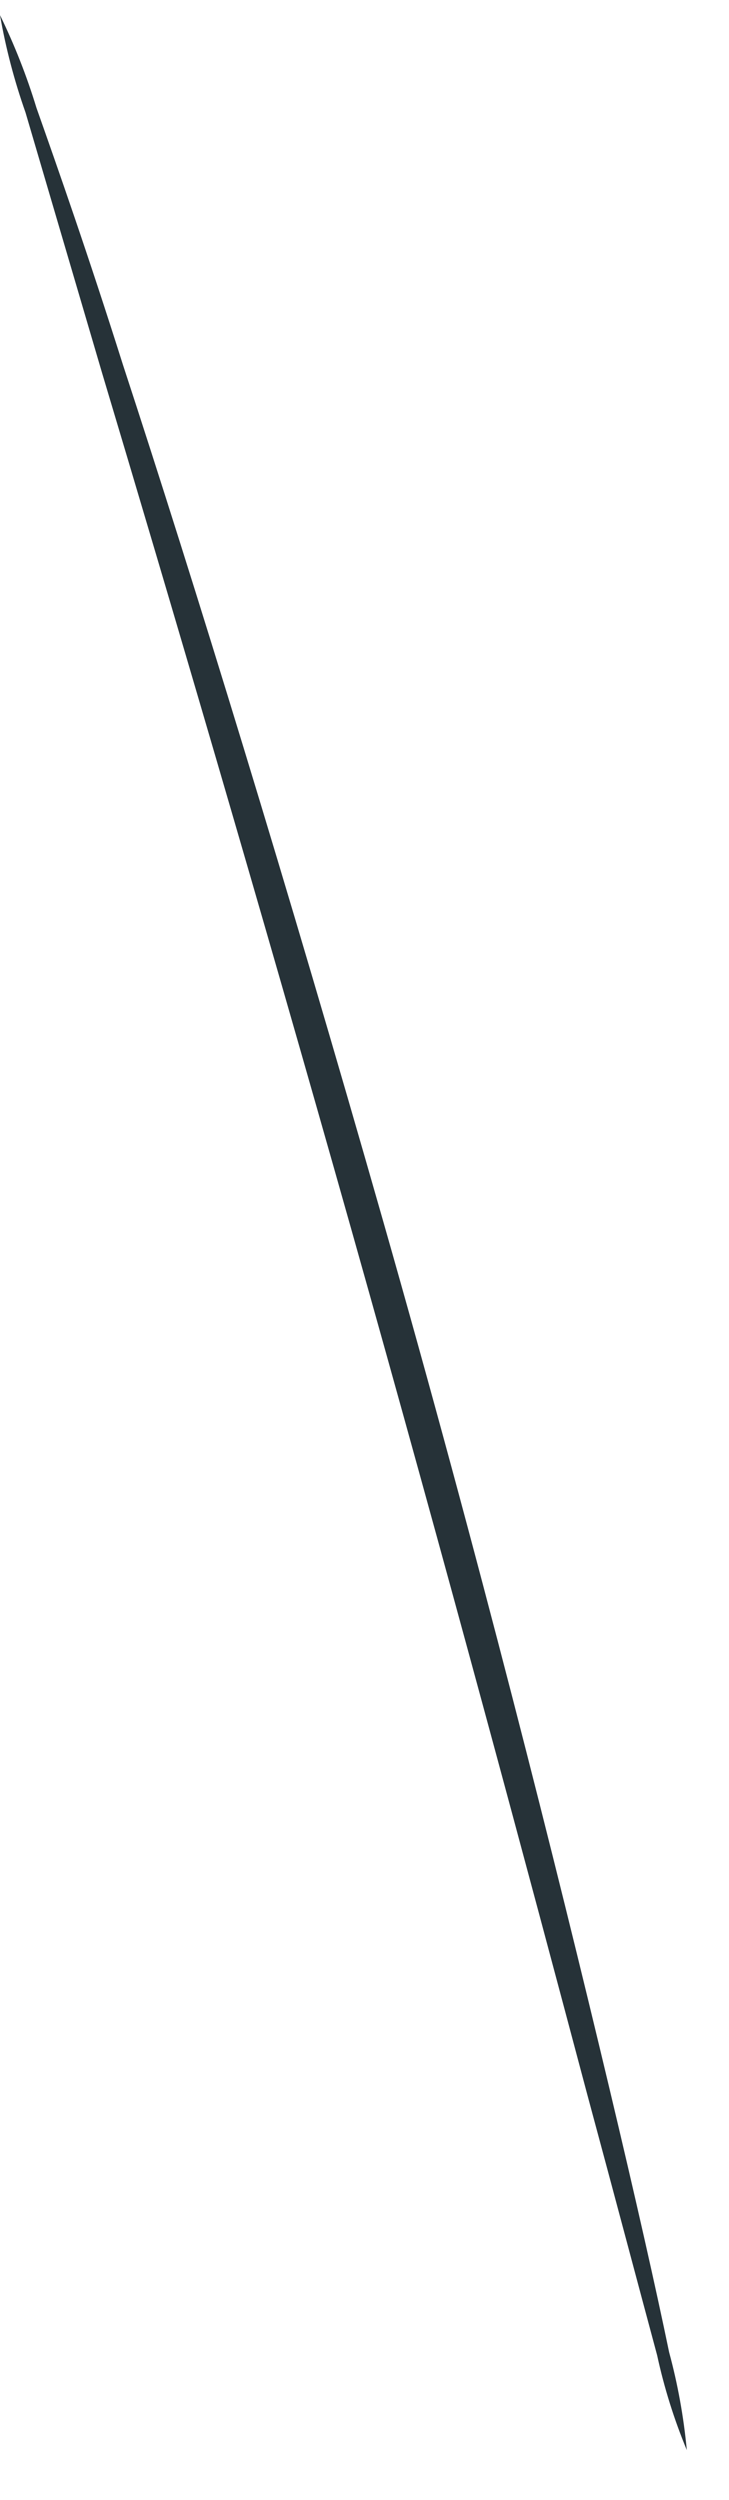 <?xml version="1.0" encoding="UTF-8" standalone="no"?><svg width='14' height='48' viewBox='0 0 14 48' fill='none' xmlns='http://www.w3.org/2000/svg'>
<path d='M0 0.29C0.28 0.864 0.514 1.459 0.7 2.07C1.11 3.23 1.7 4.91 2.36 7C3.73 11.18 5.52 17 7.36 23.45C9.2 29.9 10.68 35.8 11.7 40.08C12.21 42.22 12.6 43.95 12.85 45.16C13.017 45.776 13.13 46.405 13.19 47.04C12.946 46.452 12.755 45.843 12.62 45.22C12.27 43.92 11.82 42.22 11.28 40.22C10.15 35.97 8.58 30.1 6.76 23.65C4.94 17.2 3.22 11.37 1.96 7.16L0.49 2.16C0.275 1.551 0.111 0.926 0 0.29Z' fill='#263238'/>
</svg>
